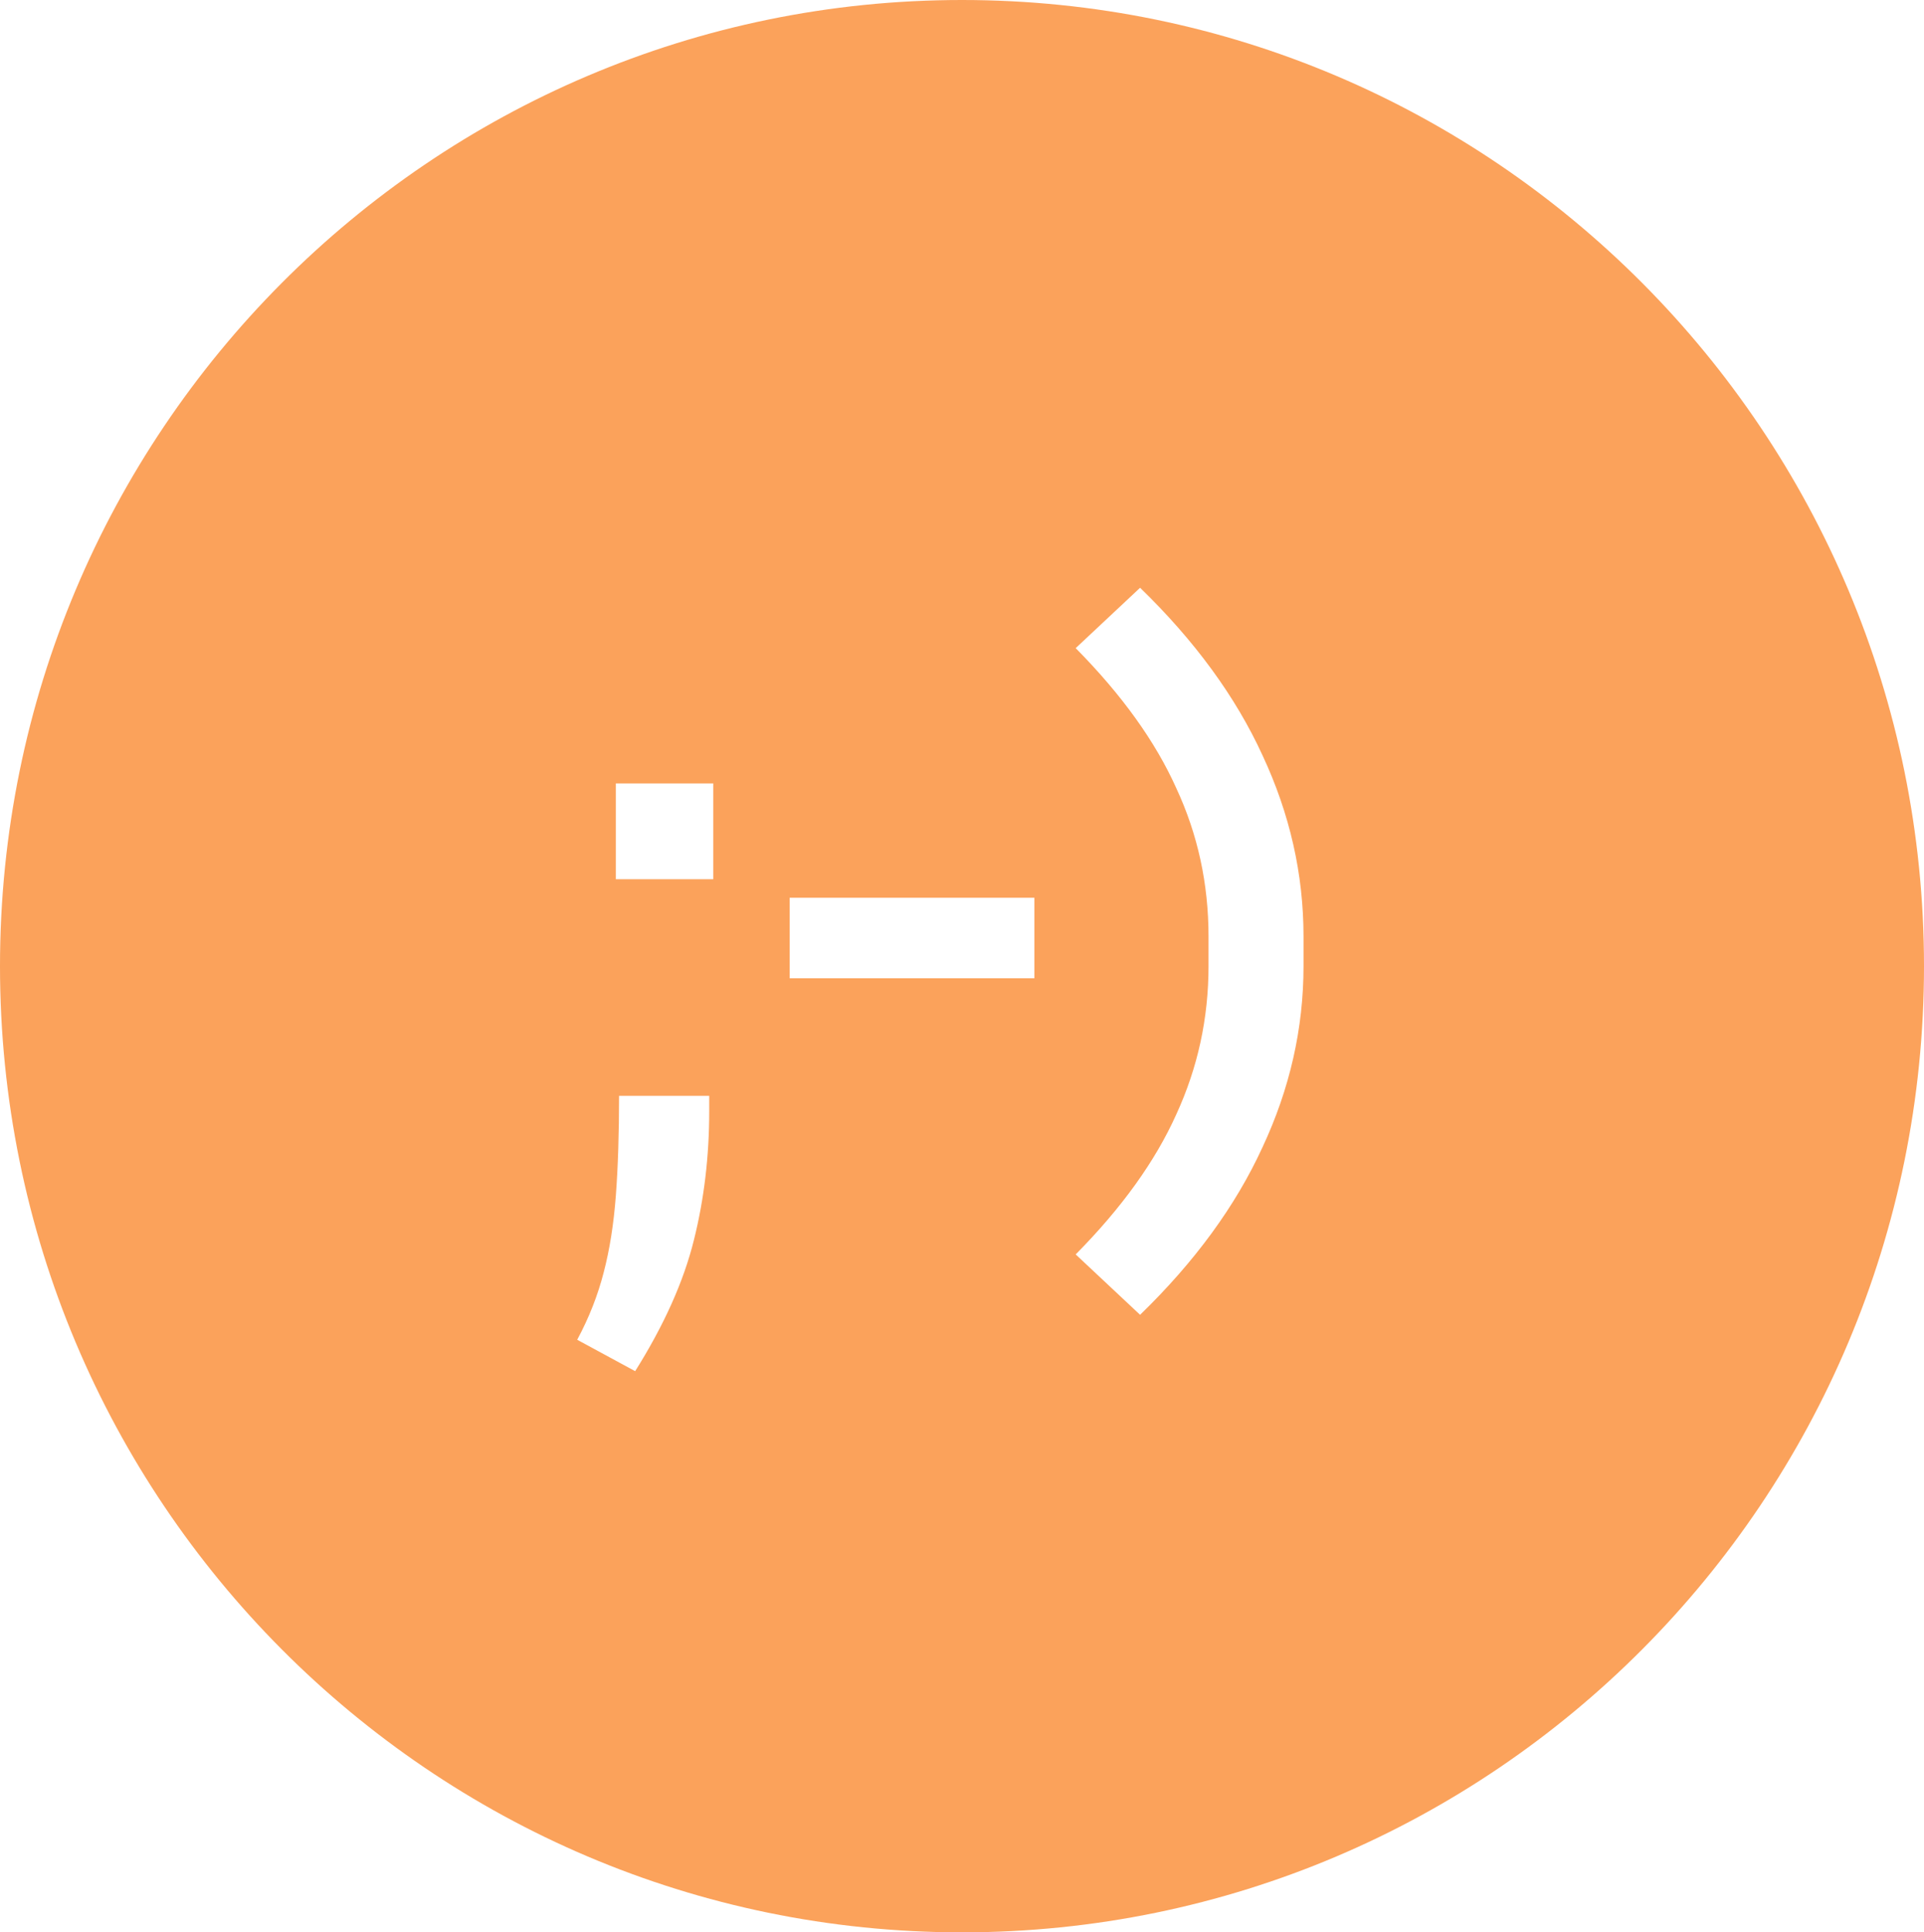 <svg width="239" height="240" viewBox="0 0 239 240" fill="none" xmlns="http://www.w3.org/2000/svg">
<path id="Exclude" fill-rule="evenodd" clip-rule="evenodd" d="M119.5 240C185.498 240 239 186.274 239 120C239 53.726 185.498 0 119.5 0C53.502 0 0 53.726 0 120C0 186.274 53.502 240 119.5 240ZM76.5 109.2H88.6V97.3H76.5V109.2ZM88.1 138V136.1H76.9C76.9 140.833 76.767 144.967 76.5 148.5C76.233 152.033 75.733 155.2 75 158C74.267 160.867 73.167 163.667 71.7 166.4L78.9 170.3C82.5 164.567 84.933 159.133 86.2 154C87.467 148.933 88.1 143.6 88.1 138ZM98.094 111.5V121.5H128.494V111.5H98.094ZM156.823 142.5C160.223 135.233 161.923 127.733 161.923 120V116.3C161.923 108.567 160.223 101.067 156.823 93.8C153.49 86.533 148.423 79.6 141.623 73L133.623 80.5C139.357 86.3 143.523 92.1 146.123 97.9C148.79 103.633 150.123 109.767 150.123 116.3V120C150.123 126.467 148.79 132.6 146.123 138.4C143.523 144.2 139.357 150 133.623 155.8L141.623 163.3C148.423 156.7 153.49 149.767 156.823 142.5Z" fill="#FBA25B"/>
</svg>
